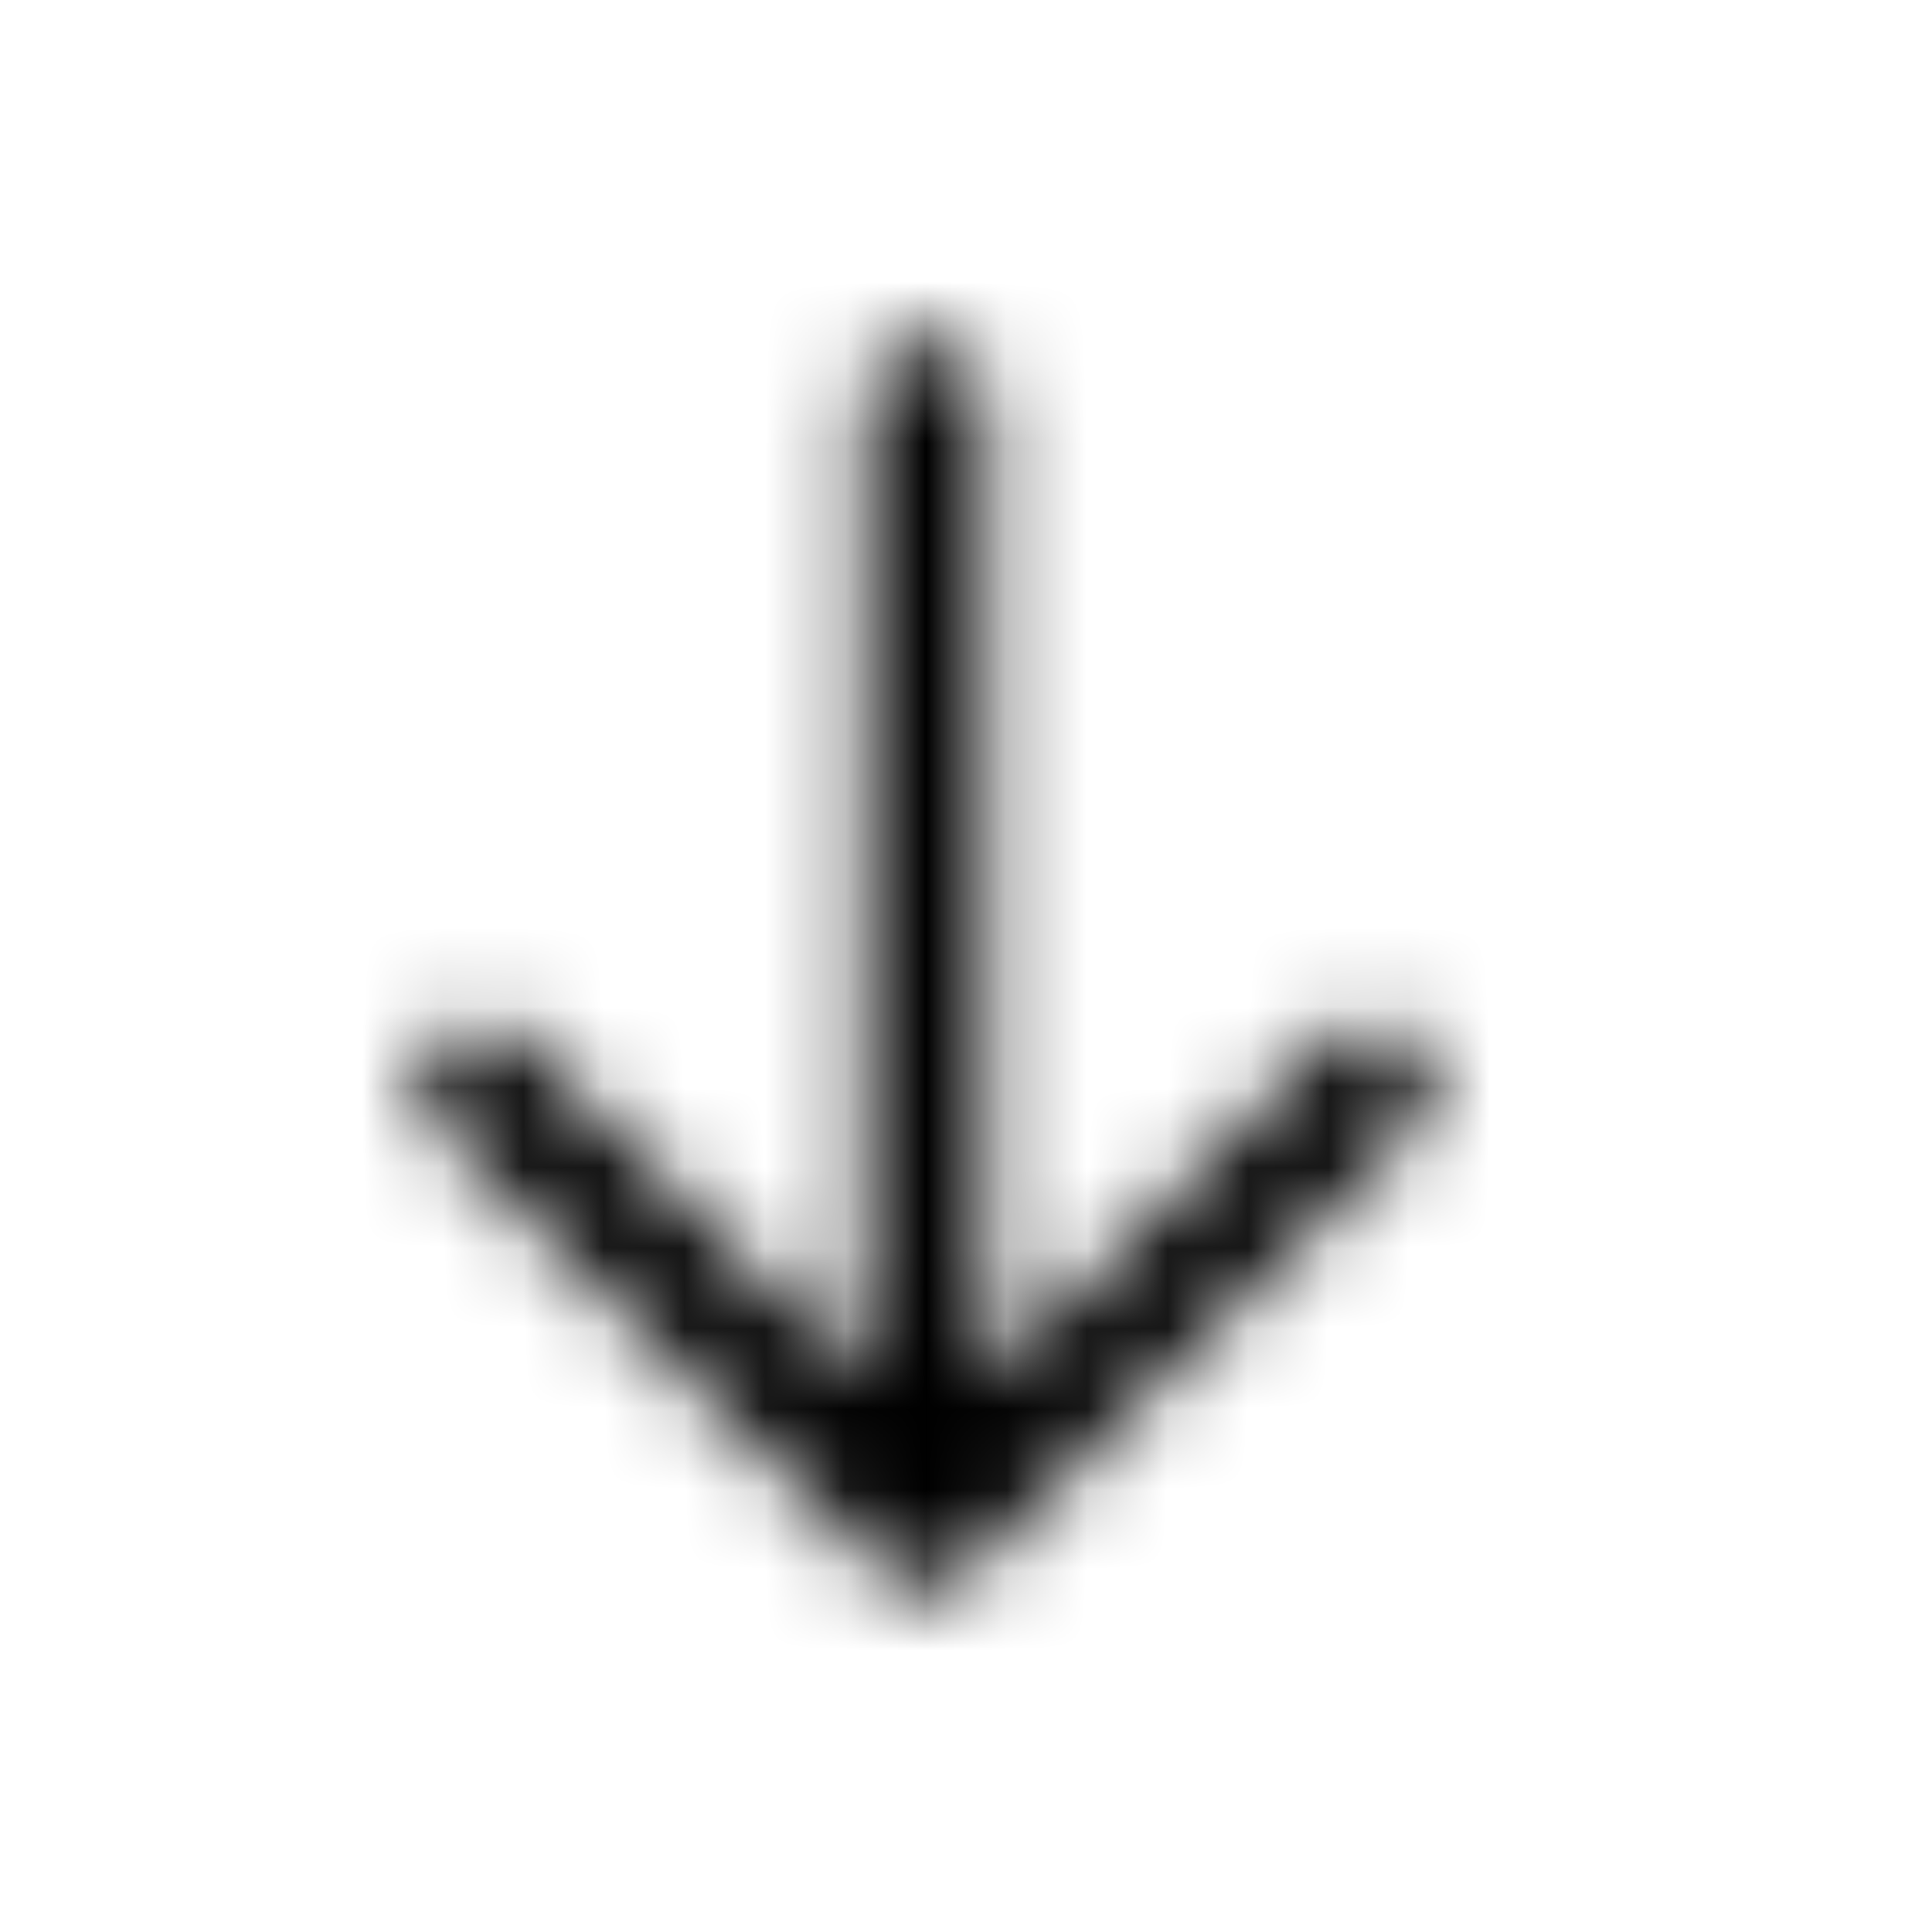 <svg xmlns="http://www.w3.org/2000/svg" fill="none" viewBox="0 0 24 24" class="Icon Icon-arrow-down"><mask id="a" width="13" height="16" x="5" y="4" maskUnits="userSpaceOnUse" style="mask-type:alpha"><path fill="currentColor" fill-rule="evenodd" d="M11.5 4.25a.75.75 0 0 1 .75.75v12.19l4.22-4.22a.75.75 0 1 1 1.06 1.06l-5.5 5.5a.75.75 0 0 1-1.06 0l-5.5-5.5a.75.75 0 1 1 1.06-1.06l4.22 4.22V5a.75.75 0 0 1 .75-.75" clip-rule="evenodd"/></mask><g mask="url(#a)"><path fill="currentColor" d="M0 0h24v24H0z"/></g></svg>